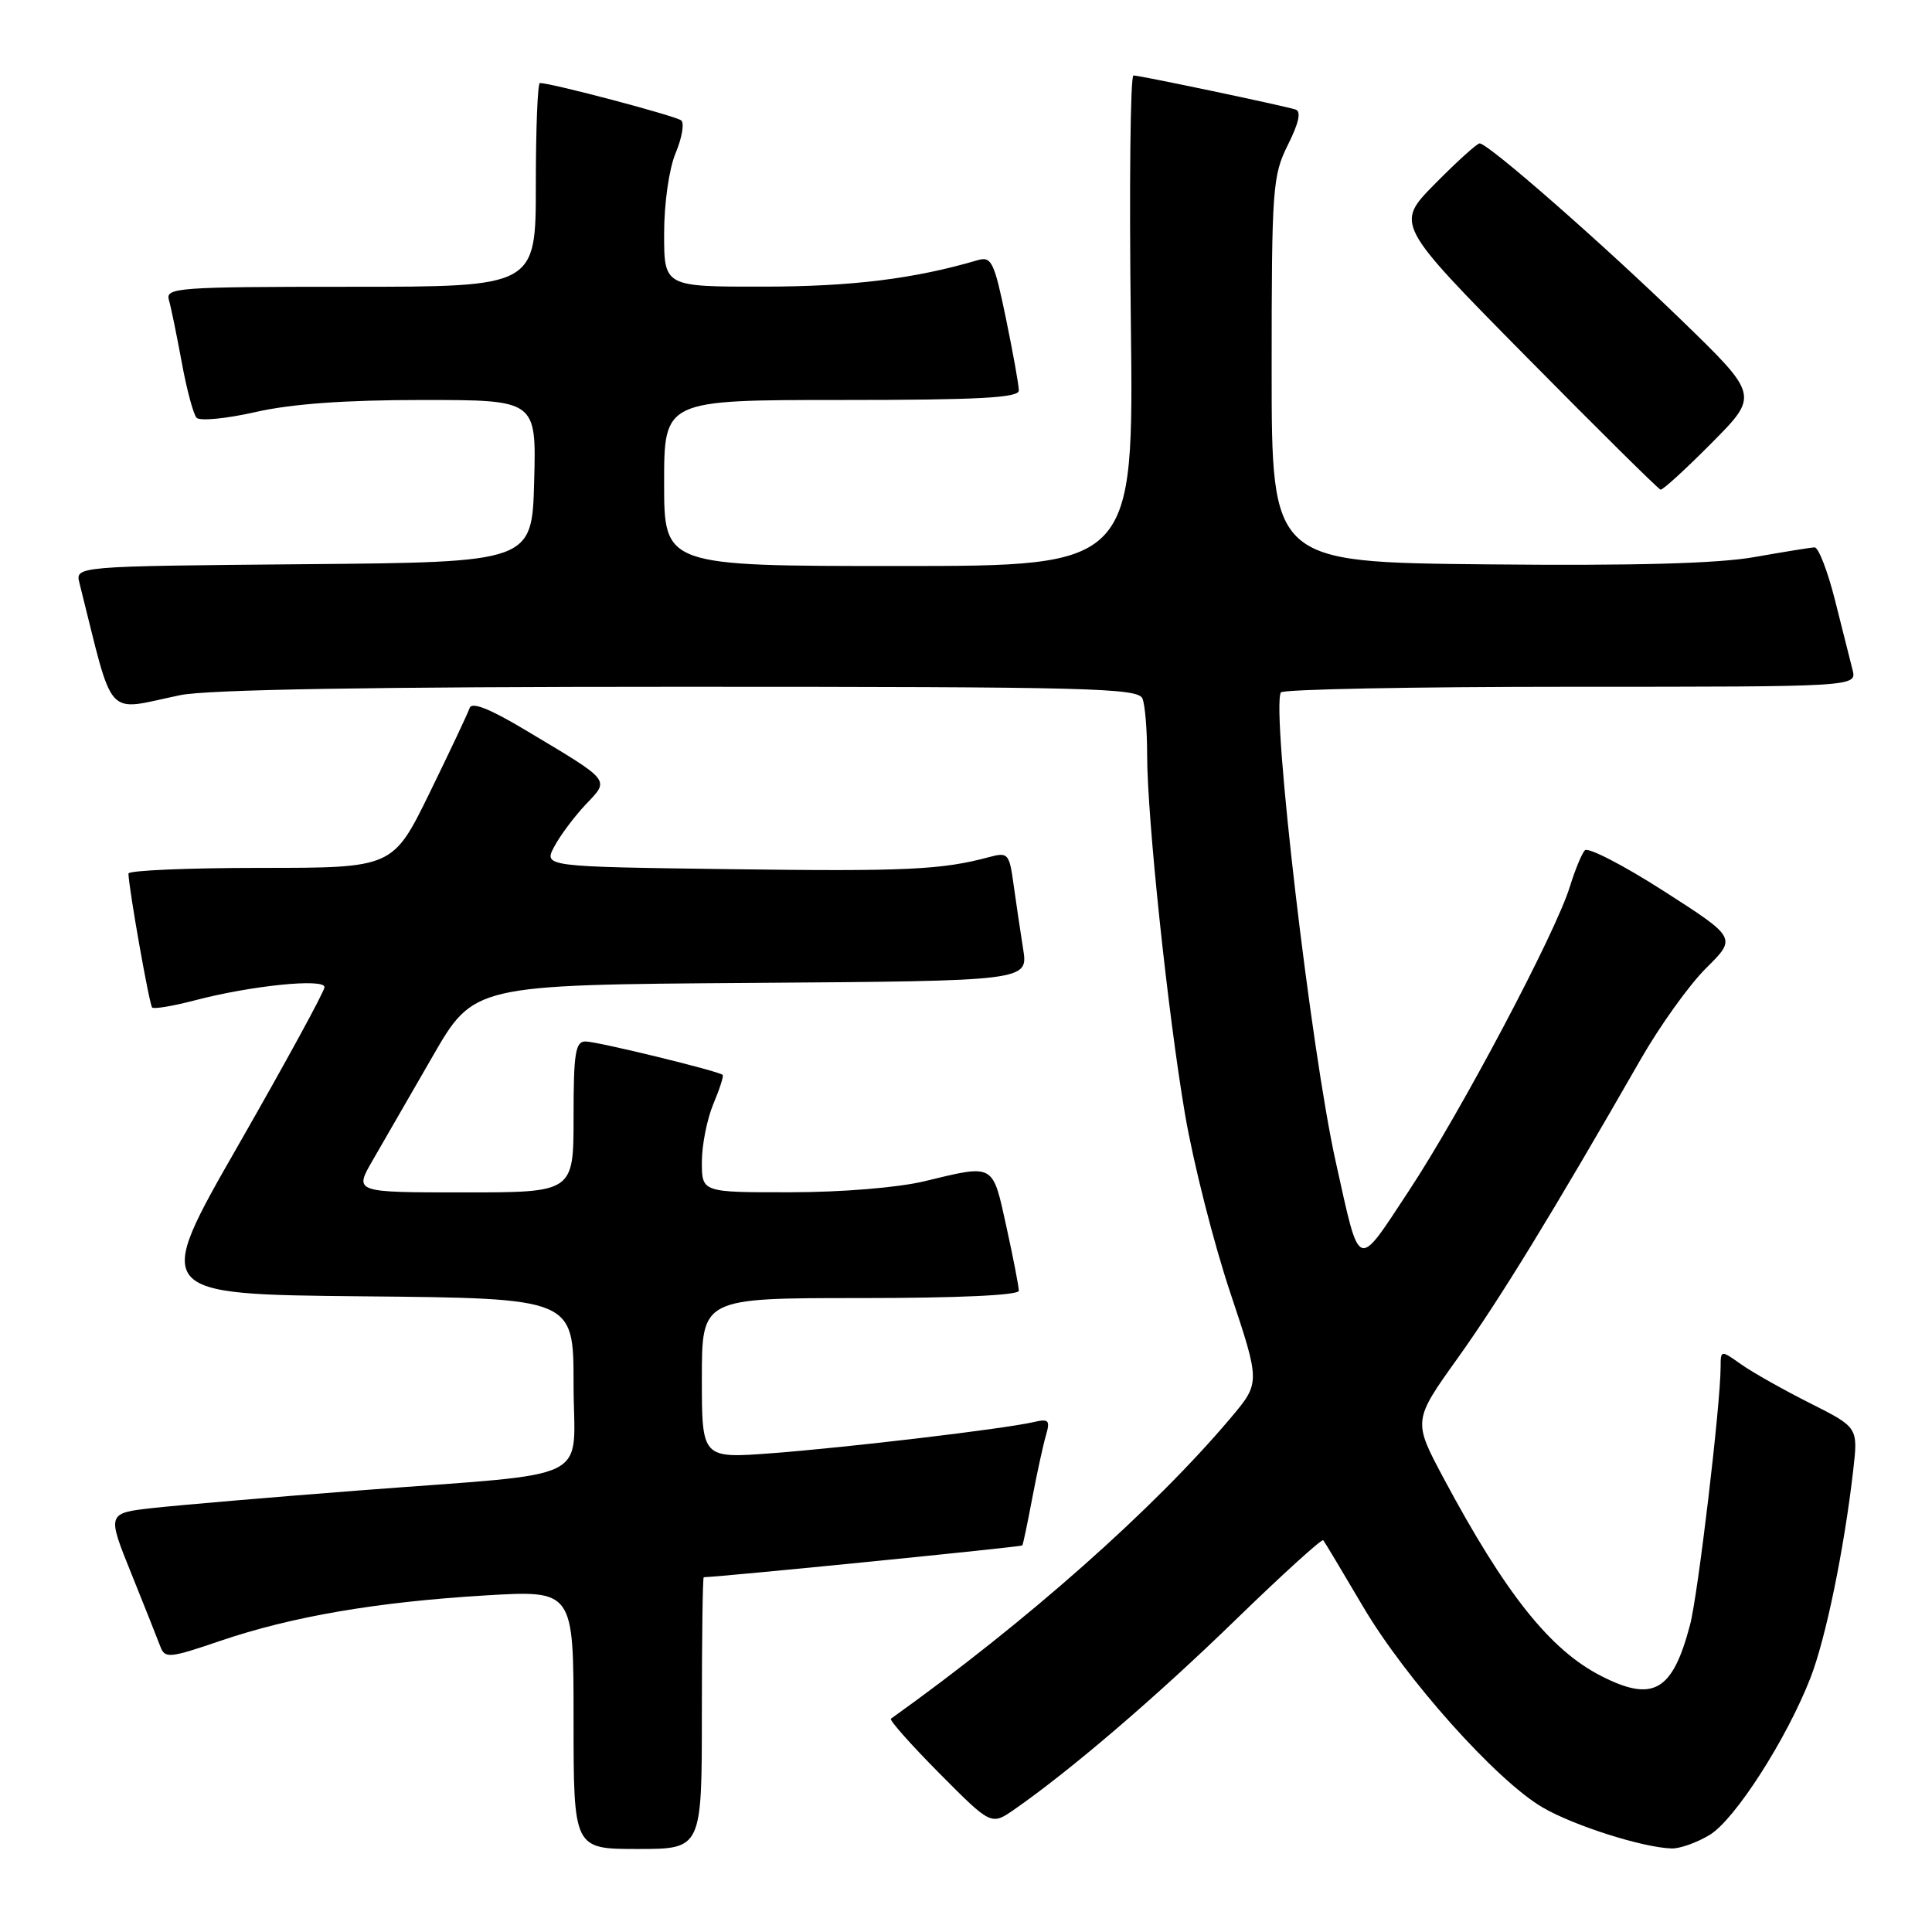 <?xml version="1.0" encoding="UTF-8" standalone="no"?>
<!DOCTYPE svg PUBLIC "-//W3C//DTD SVG 1.1//EN" "http://www.w3.org/Graphics/SVG/1.1/DTD/svg11.dtd" >
<svg xmlns="http://www.w3.org/2000/svg" xmlns:xlink="http://www.w3.org/1999/xlink" version="1.1" viewBox="0 0 256 256">
 <g >
 <path fill="currentColor"
d=" M 93.00 227.00 C 93.00 217.10 93.11 209.00 93.25 208.99 C 96.00 208.90 135.33 204.97 135.46 204.78 C 135.57 204.62 136.16 201.80 136.78 198.50 C 137.41 195.20 138.22 191.46 138.59 190.20 C 139.18 188.17 138.98 187.96 136.88 188.45 C 133.01 189.34 112.23 191.81 102.25 192.56 C 93.00 193.26 93.00 193.26 93.00 182.63 C 93.00 172.00 93.00 172.00 114.00 172.00 C 126.92 172.00 135.00 171.63 135.00 171.03 C 135.00 170.49 134.26 166.67 133.35 162.53 C 131.49 154.08 131.83 154.27 122.50 156.52 C 119.04 157.36 111.53 157.98 104.75 157.98 C 93.00 158.00 93.00 158.00 93.00 153.97 C 93.00 151.75 93.68 148.31 94.51 146.31 C 95.35 144.32 95.91 142.58 95.76 142.43 C 95.26 141.93 79.15 138.00 77.58 138.00 C 76.24 138.00 76.00 139.54 76.00 148.00 C 76.00 158.00 76.00 158.00 61.46 158.00 C 46.92 158.00 46.92 158.00 49.38 153.75 C 50.74 151.41 54.31 145.22 57.31 140.00 C 62.78 130.50 62.78 130.50 99.52 130.24 C 136.25 129.98 136.25 129.98 135.57 125.74 C 135.20 123.41 134.63 119.56 134.30 117.18 C 133.74 113.10 133.56 112.90 131.10 113.56 C 124.81 115.26 120.09 115.48 96.76 115.17 C 72.03 114.84 72.03 114.84 73.45 112.17 C 74.23 110.70 76.10 108.20 77.60 106.61 C 80.81 103.23 81.12 103.61 69.57 96.71 C 64.90 93.91 62.51 92.97 62.23 93.81 C 62.00 94.50 59.62 99.54 56.94 105.03 C 52.06 115.00 52.06 115.00 34.53 115.00 C 24.89 115.00 17.01 115.34 17.02 115.75 C 17.07 117.79 19.79 133.12 20.16 133.50 C 20.40 133.73 22.91 133.31 25.74 132.57 C 33.21 130.60 43.00 129.60 43.00 130.80 C 43.00 131.35 37.88 140.73 31.63 151.65 C 20.25 171.50 20.25 171.50 48.13 171.77 C 76.00 172.03 76.00 172.03 76.00 183.39 C 76.00 196.73 79.44 195.03 47.50 197.50 C 35.95 198.39 23.73 199.44 20.34 199.81 C 14.17 200.50 14.17 200.50 17.40 208.50 C 19.17 212.90 20.91 217.27 21.26 218.21 C 21.85 219.78 22.49 219.71 29.20 217.42 C 38.70 214.19 49.90 212.27 64.34 211.40 C 76.00 210.71 76.00 210.71 76.00 227.85 C 76.00 245.00 76.00 245.00 84.50 245.00 C 93.00 245.00 93.00 245.00 93.00 227.00 Z  M 226.55 243.13 C 229.90 241.09 236.73 230.45 239.89 222.34 C 241.92 217.13 244.36 205.30 245.56 194.82 C 246.21 189.14 246.21 189.14 239.86 185.94 C 236.36 184.18 232.26 181.87 230.75 180.81 C 228.00 178.86 228.00 178.86 227.99 181.18 C 227.97 186.21 224.99 211.35 223.94 215.30 C 221.62 224.12 219.06 225.60 212.17 222.08 C 205.41 218.64 199.48 211.19 191.29 195.88 C 187.22 188.25 187.22 188.25 193.21 179.88 C 198.75 172.12 205.78 160.64 217.38 140.40 C 219.93 135.94 223.84 130.49 226.07 128.28 C 230.12 124.27 230.12 124.27 220.44 118.06 C 215.11 114.64 210.41 112.22 210.00 112.67 C 209.58 113.13 208.69 115.30 208.01 117.50 C 206.14 123.60 193.57 147.36 186.69 157.78 C 179.70 168.38 180.25 168.60 177.00 153.98 C 173.72 139.28 168.44 94.14 169.72 91.75 C 169.94 91.34 187.20 91.00 208.08 91.00 C 246.04 91.00 246.04 91.00 245.47 88.75 C 245.16 87.51 244.11 83.35 243.14 79.50 C 242.17 75.65 240.95 72.51 240.44 72.53 C 239.92 72.55 236.35 73.13 232.50 73.81 C 227.70 74.67 216.56 74.98 197.00 74.78 C 168.50 74.50 168.50 74.50 168.50 49.00 C 168.50 24.88 168.62 23.27 170.66 19.18 C 172.12 16.26 172.44 14.75 171.66 14.51 C 169.88 13.96 151.05 10.00 150.19 10.00 C 149.78 10.00 149.62 24.62 149.84 42.50 C 150.24 75.00 150.24 75.00 119.12 75.00 C 88.00 75.00 88.00 75.00 88.00 64.00 C 88.00 53.00 88.00 53.00 111.50 53.00 C 129.63 53.00 135.00 52.71 135.00 51.75 C 135.01 51.06 134.23 46.76 133.29 42.19 C 131.73 34.66 131.38 33.94 129.53 34.48 C 121.17 36.94 112.90 37.97 101.25 37.98 C 88.00 38.00 88.00 38.00 88.00 30.97 C 88.00 26.93 88.65 22.38 89.52 20.29 C 90.36 18.29 90.70 16.34 90.27 15.96 C 89.61 15.38 73.08 11.00 71.54 11.00 C 71.24 11.00 71.00 17.07 71.00 24.50 C 71.00 38.00 71.00 38.00 46.43 38.00 C 23.51 38.00 21.90 38.12 22.38 39.75 C 22.66 40.71 23.42 44.42 24.08 48.00 C 24.73 51.58 25.62 54.88 26.04 55.35 C 26.46 55.82 29.97 55.48 33.85 54.60 C 38.63 53.51 45.74 53.00 55.98 53.00 C 71.07 53.00 71.07 53.00 70.78 63.75 C 70.50 74.50 70.50 74.50 40.23 74.76 C 9.97 75.03 9.97 75.03 10.53 77.26 C 15.19 95.80 13.75 94.20 23.89 92.11 C 27.49 91.37 49.39 91.00 90.03 91.00 C 144.51 91.00 150.85 91.16 151.39 92.58 C 151.73 93.45 152.00 96.76 152.00 99.94 C 152.00 108.34 154.73 134.20 157.03 147.70 C 158.13 154.11 160.82 164.73 163.02 171.29 C 167.00 183.22 167.00 183.22 163.09 187.86 C 152.90 199.95 136.02 214.90 118.05 227.74 C 117.81 227.91 120.70 231.17 124.48 234.98 C 131.34 241.89 131.34 241.89 134.42 239.75 C 141.87 234.57 153.34 224.74 163.75 214.61 C 169.94 208.60 175.16 203.86 175.34 204.09 C 175.52 204.31 177.89 208.26 180.59 212.85 C 186.22 222.42 198.25 235.89 204.38 239.48 C 208.51 241.90 217.65 244.81 221.50 244.93 C 222.60 244.96 224.87 244.15 226.55 243.13 Z  M 226.81 58.69 C 233.07 52.38 233.07 52.38 222.78 42.40 C 212.25 32.19 197.19 19.00 196.06 19.00 C 195.72 19.00 193.06 21.40 190.16 24.34 C 184.88 29.68 184.88 29.68 202.19 47.22 C 211.71 56.87 219.74 64.81 220.03 64.88 C 220.32 64.95 223.37 62.16 226.81 58.69 Z "/>
</g>
</svg>